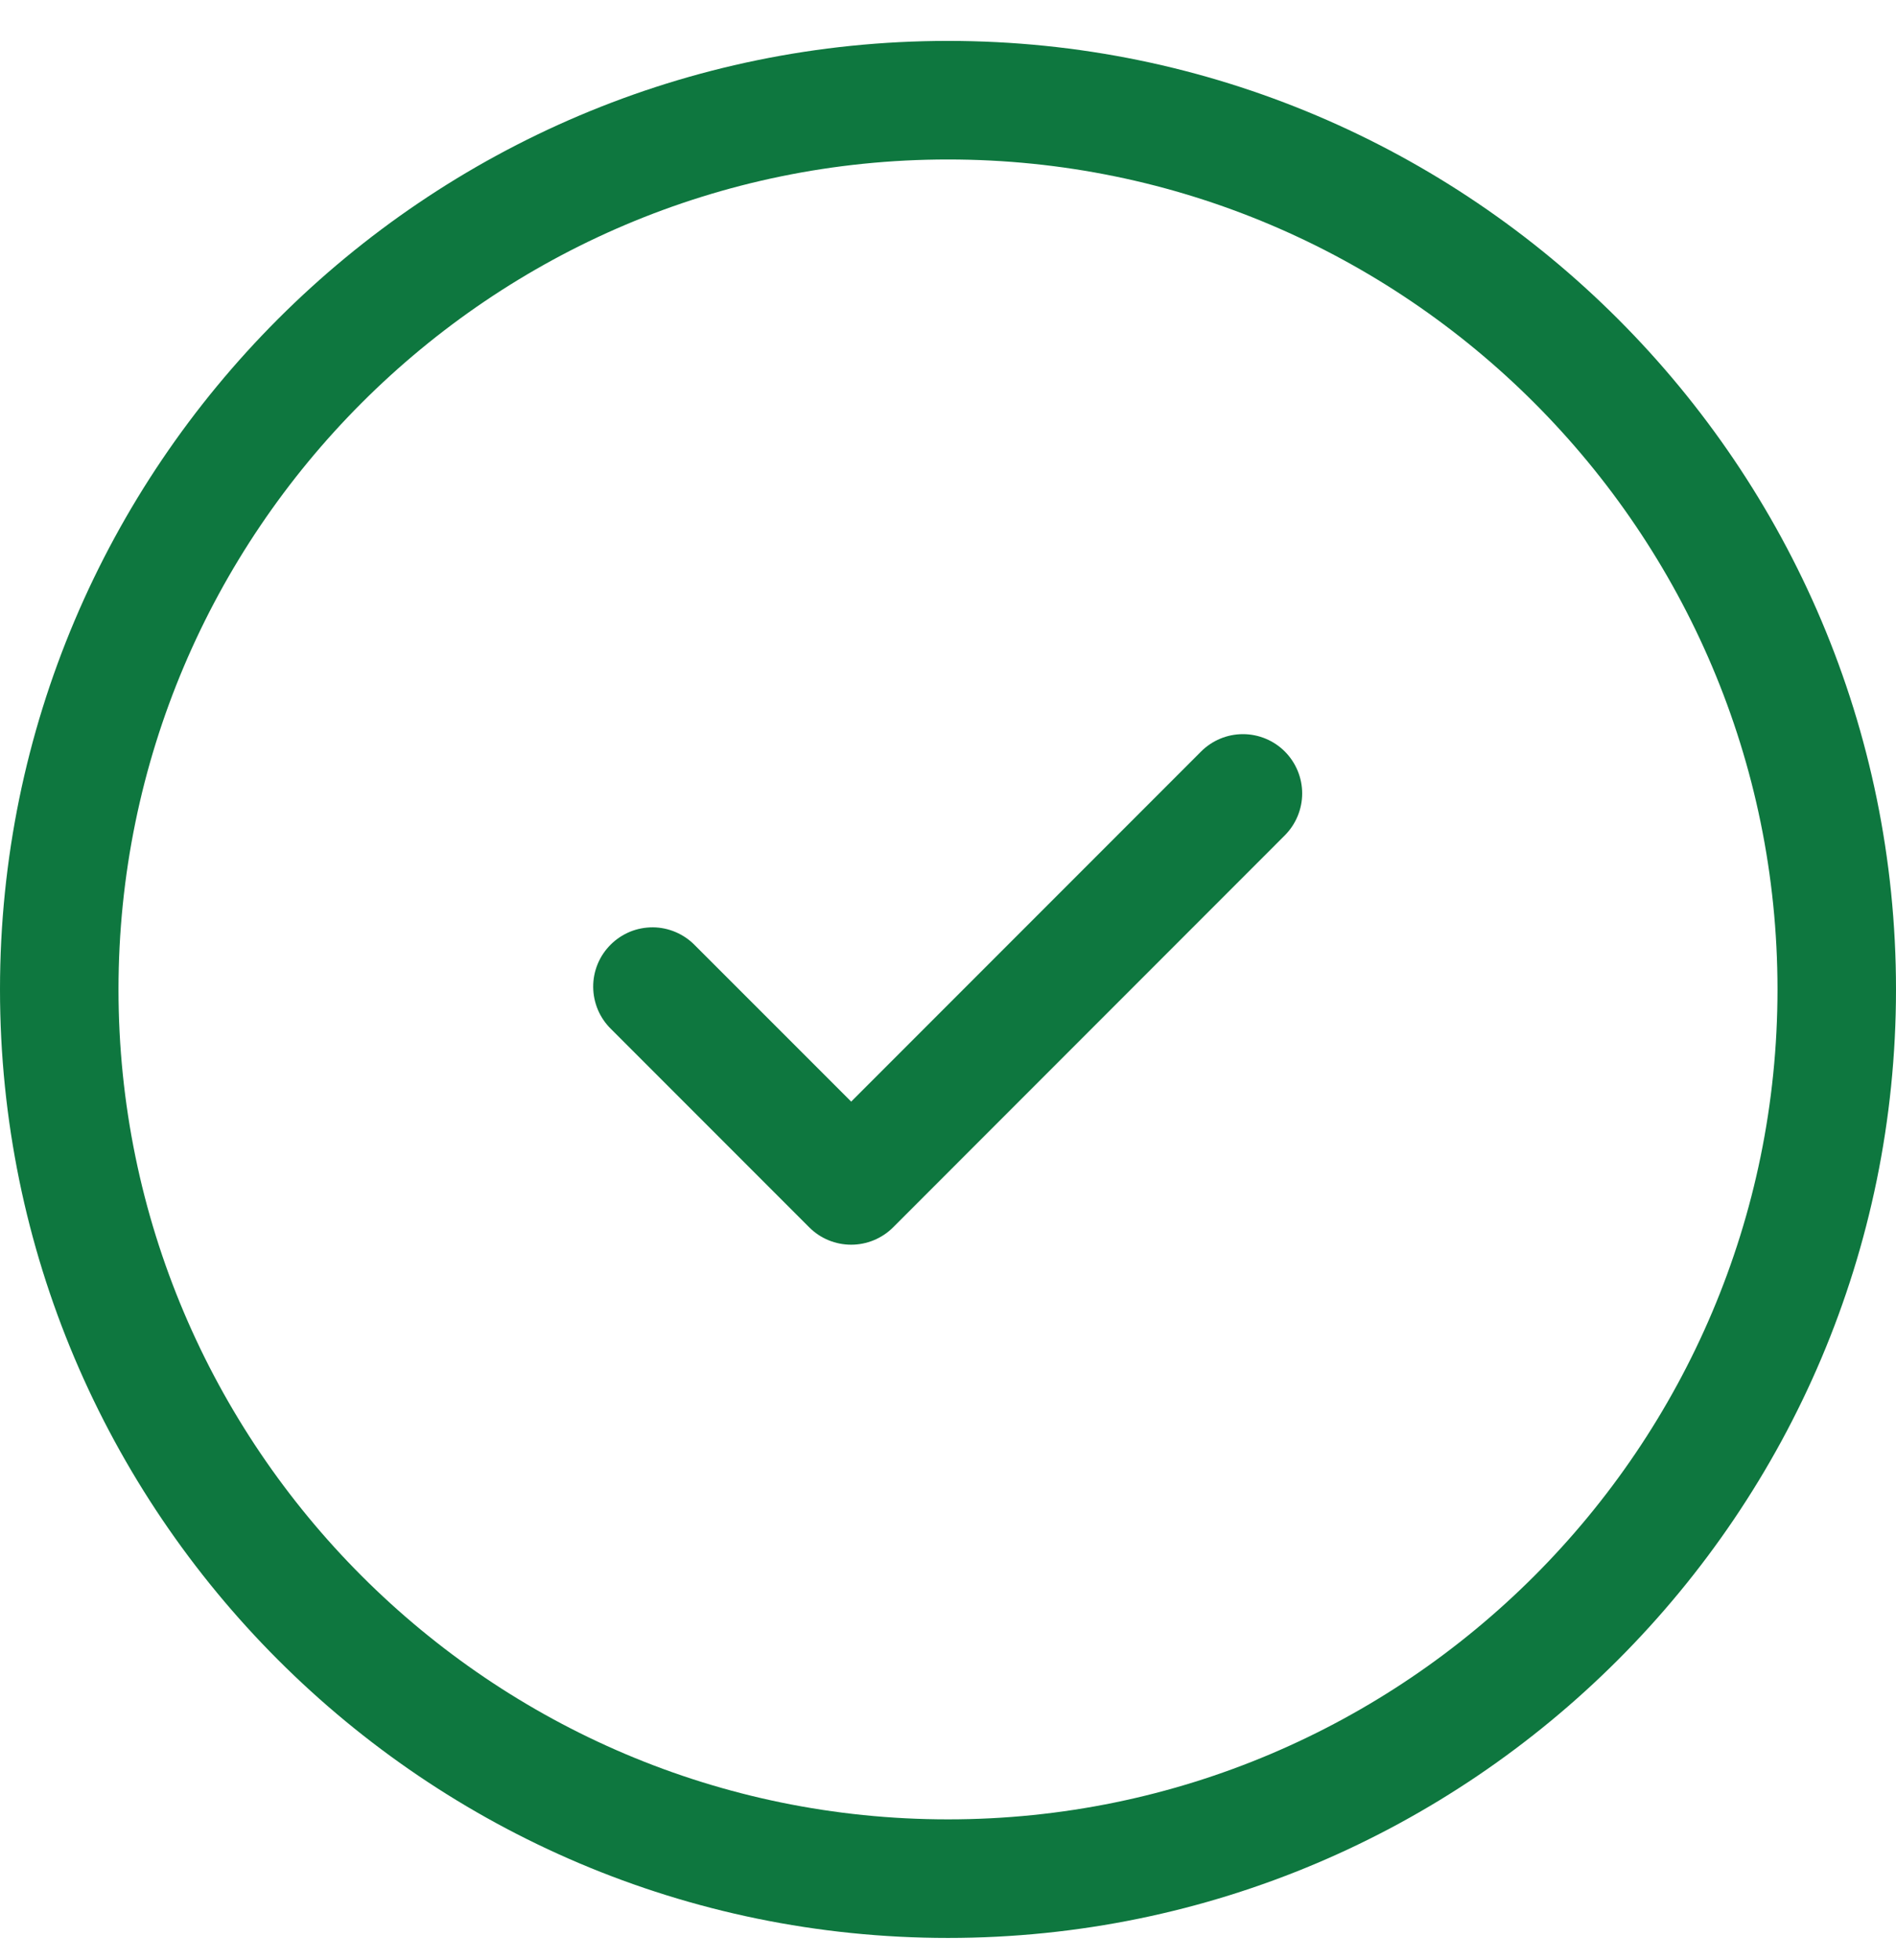 <svg xmlns="http://www.w3.org/2000/svg" width="30" height="31" viewBox="0 0 30 31" fill="none">
  <path fill-rule="evenodd" clip-rule="evenodd" d="M20.33 11.885C20.505 12.061 20.604 12.299 20.604 12.547C20.604 12.796 20.505 13.034 20.33 13.21L14.131 19.41C14.044 19.497 13.94 19.566 13.826 19.613C13.713 19.66 13.591 19.684 13.468 19.684C13.344 19.684 13.223 19.66 13.109 19.613C12.995 19.566 12.892 19.497 12.805 19.41L9.67 16.275C9.581 16.189 9.51 16.085 9.461 15.971C9.413 15.857 9.387 15.734 9.386 15.61C9.385 15.485 9.409 15.362 9.456 15.247C9.503 15.132 9.573 15.028 9.661 14.94C9.749 14.852 9.853 14.783 9.968 14.735C10.083 14.688 10.206 14.665 10.331 14.665C10.455 14.666 10.578 14.692 10.692 14.741C10.806 14.79 10.91 14.861 10.996 14.95L13.468 17.421L19.004 11.885C19.18 11.709 19.418 11.61 19.667 11.61C19.915 11.61 20.154 11.709 20.33 11.885L20.33 11.885ZM15 28.772C22.237 28.772 28.125 22.884 28.125 15.647C28.125 8.41 22.237 2.522 15 2.522C7.763 2.522 1.875 8.41 1.875 15.647C1.875 22.884 7.763 28.772 15 28.772ZM15 0.647C6.729 0.647 0 7.376 0 15.647C0 23.918 6.729 30.647 15 30.647C23.271 30.647 30 23.918 30 15.647C30 7.376 23.271 0.647 15 0.647Z" fill="#0E773F"/>
</svg>